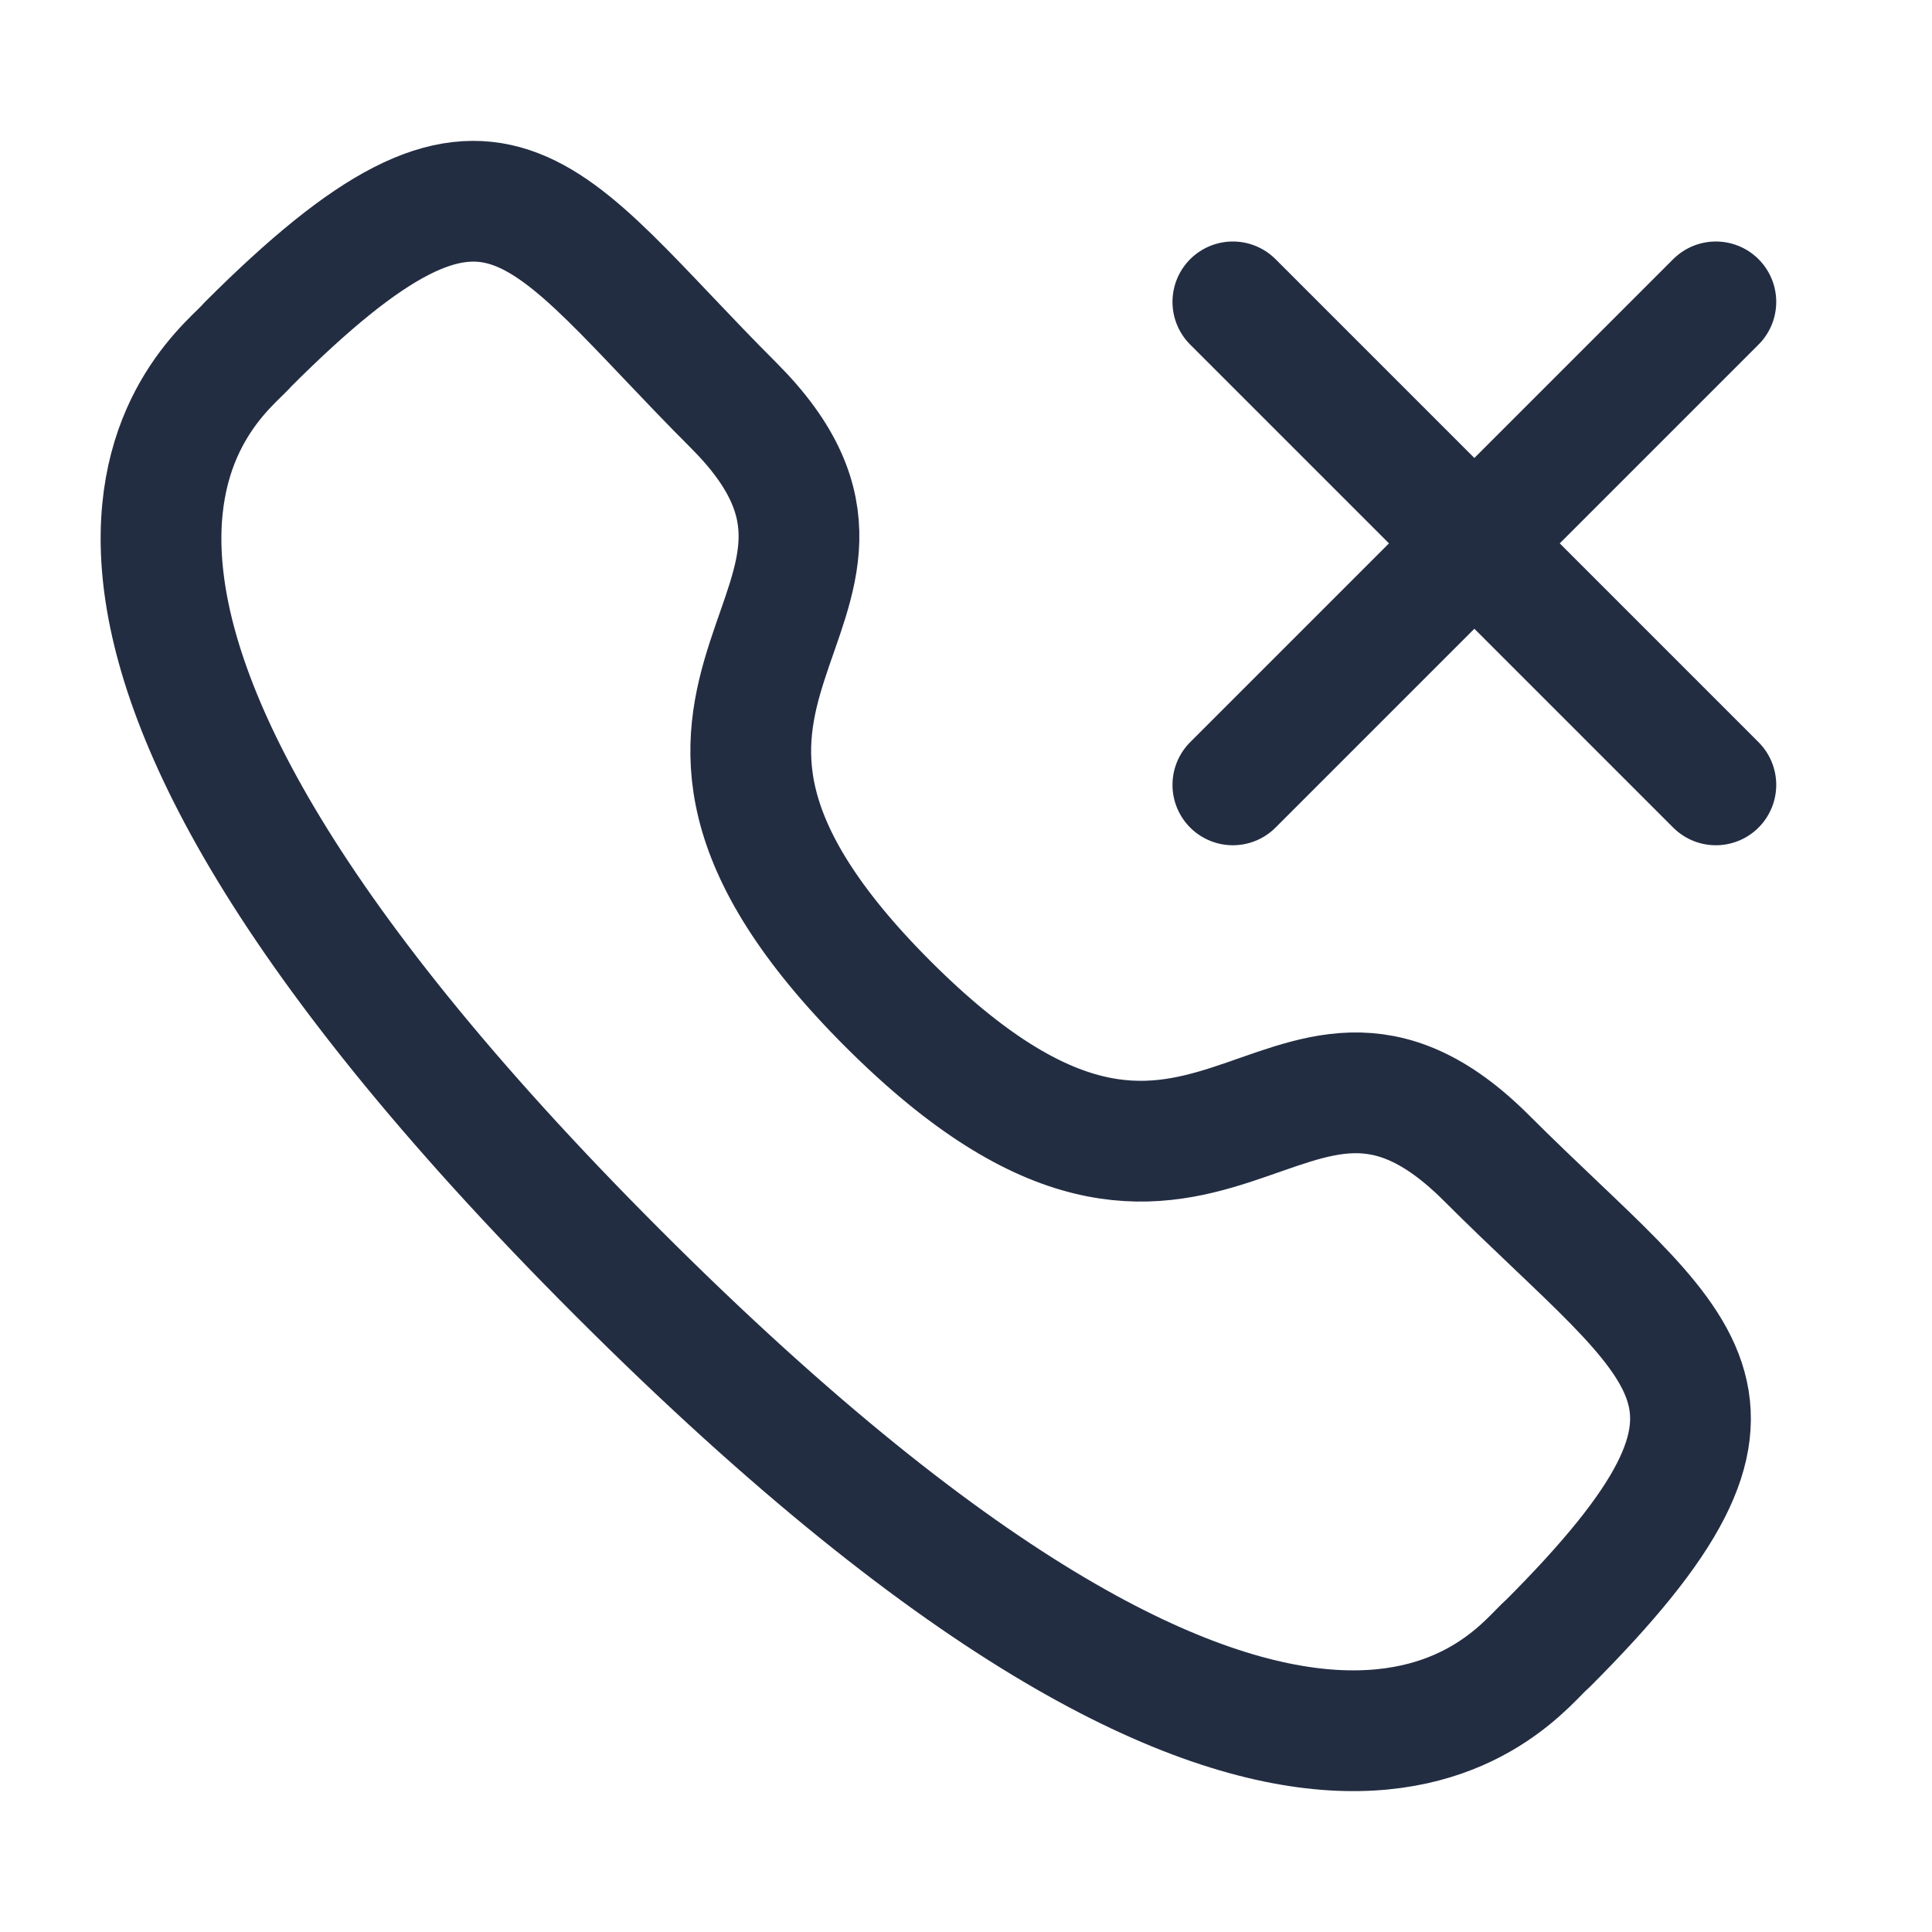 <svg width="24" height="24" viewBox="0 0 24 24" fill="none" xmlns="http://www.w3.org/2000/svg">
    <path d="M21.315 3.75L15.315 9.75" stroke="#232D42" stroke-width="1.5" stroke-linecap="round"
          stroke-linejoin="round"/>
    <path d="M15.315 3.75L21.315 9.75" stroke="#232D42" stroke-width="1.5" stroke-linecap="round"
          stroke-linejoin="round"/>
    <path fill-rule="evenodd" clip-rule="evenodd"
          d="M11.031 12.472C15.021 16.46 15.925 11.847 18.465 14.385C20.914 16.833 22.322 17.323 19.219 20.425C18.83 20.737 16.361 24.494 7.684 15.82C-0.993 7.144 2.762 4.672 3.074 4.284C6.184 1.174 6.667 2.589 9.115 5.037C11.654 7.577 7.043 8.484 11.031 12.472Z"
          stroke="#232D42" stroke-width="1.5" stroke-linecap="round" stroke-linejoin="round"/>
</svg>
